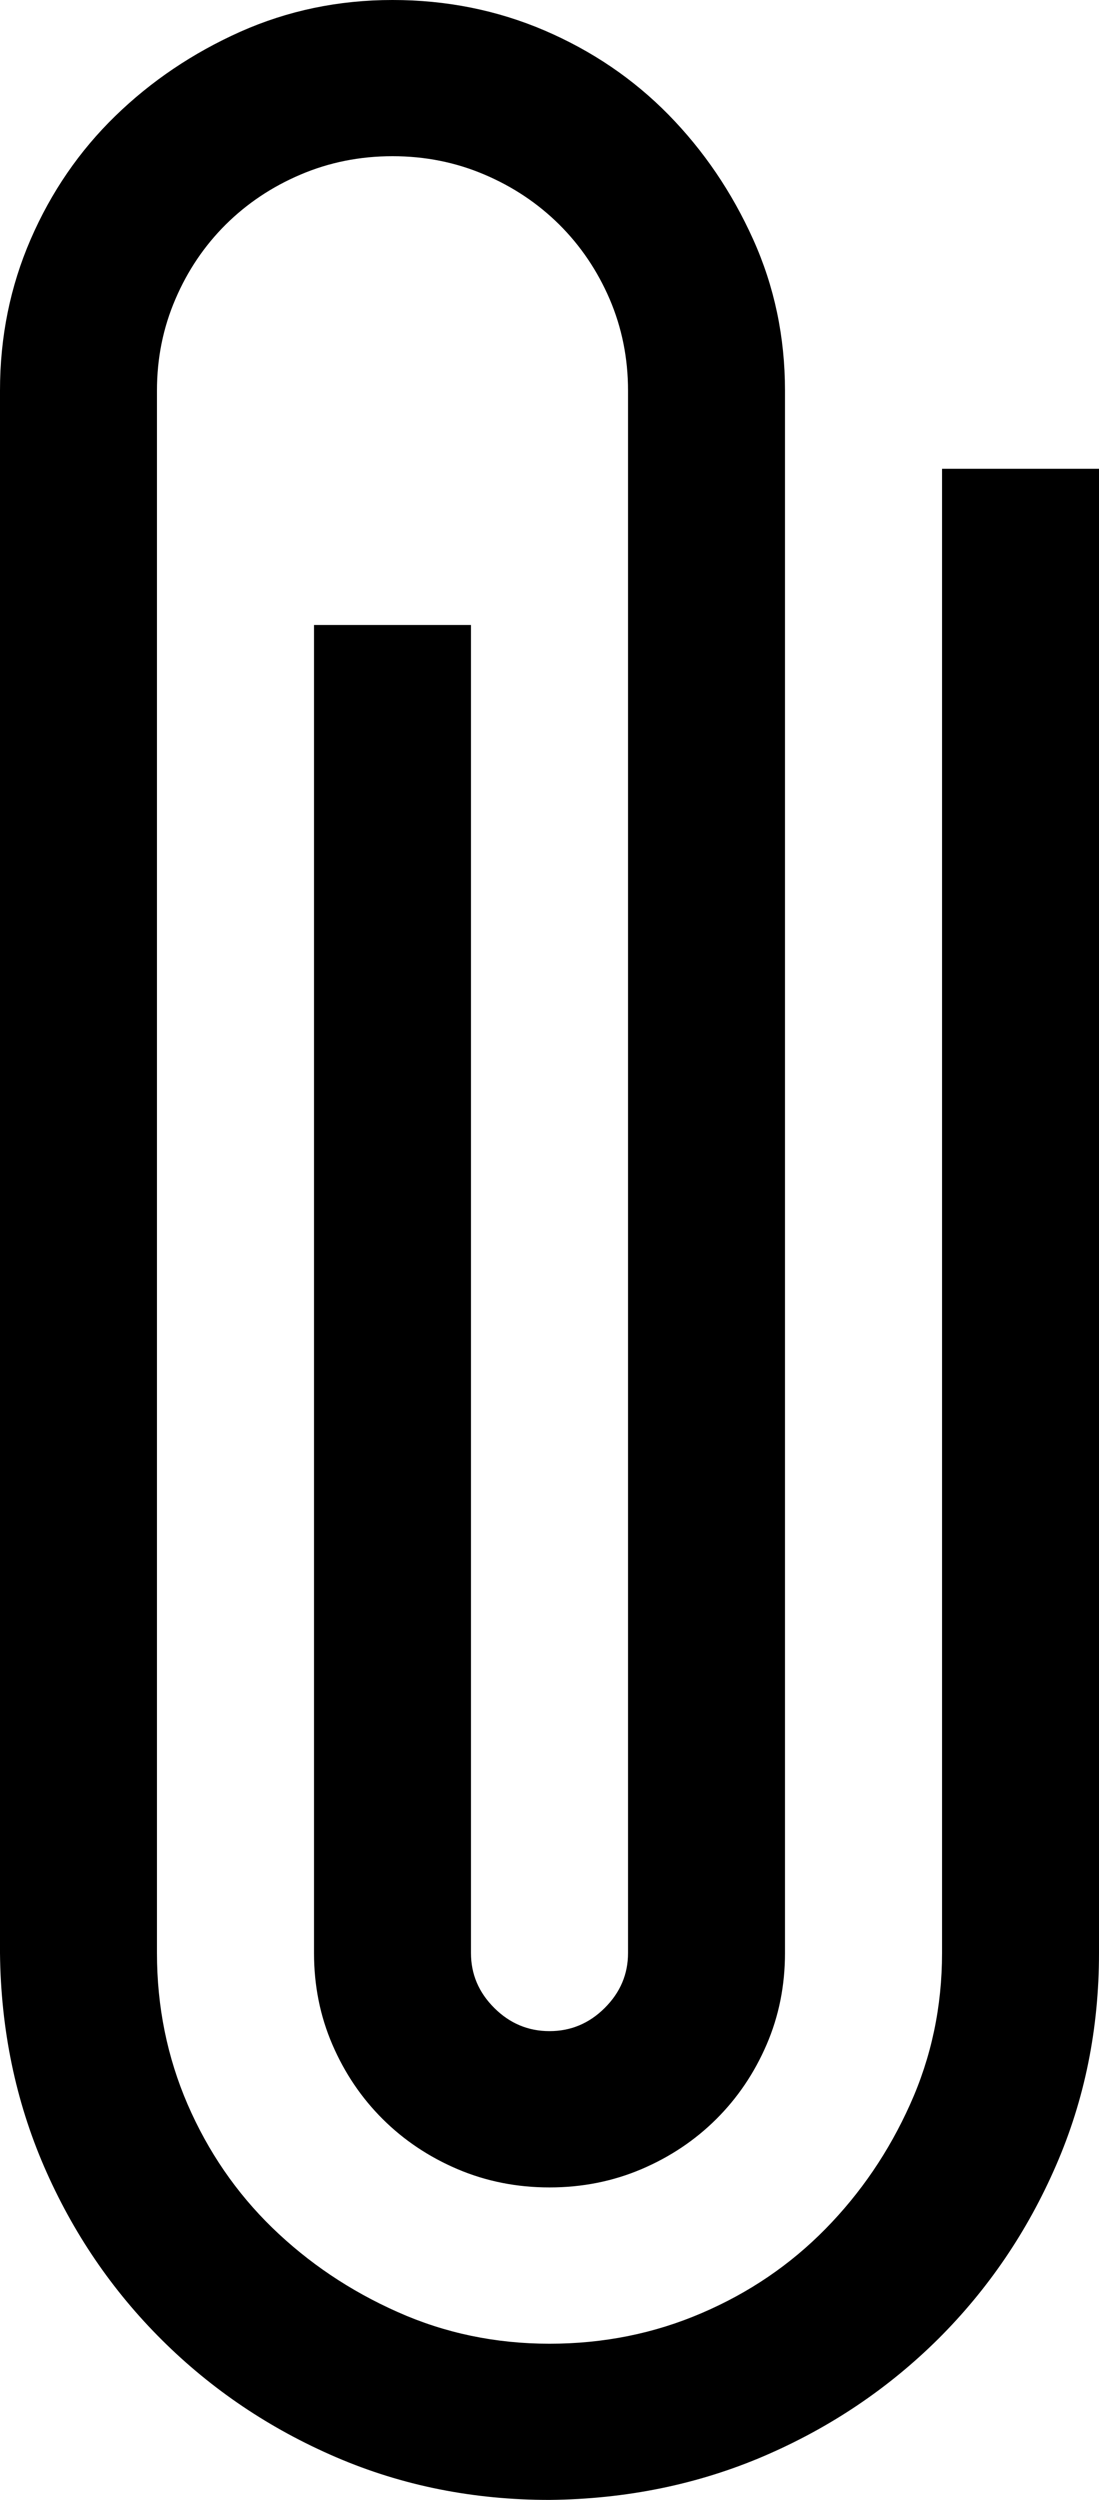 <svg width="11" height="25" viewBox="0 0 11 25" fill="none" xmlns="http://www.w3.org/2000/svg">
<path d="M11 4.688V19.531C11 20.288 10.857 20.996 10.57 21.655C10.284 22.314 9.891 22.892 9.392 23.389C8.892 23.885 8.311 24.276 7.648 24.561C6.985 24.845 6.269 24.992 5.5 25C4.739 25 4.027 24.858 3.364 24.573C2.701 24.288 2.12 23.897 1.621 23.401C1.121 22.904 0.728 22.327 0.442 21.668C0.156 21.008 0.008 20.296 0 19.531V3.906C0 3.369 0.102 2.865 0.307 2.393C0.512 1.921 0.794 1.51 1.154 1.16C1.514 0.81 1.932 0.529 2.406 0.317C2.881 0.106 3.388 0 3.929 0C4.469 0 4.976 0.102 5.451 0.305C5.926 0.509 6.339 0.789 6.691 1.147C7.043 1.506 7.325 1.921 7.538 2.393C7.751 2.865 7.857 3.369 7.857 3.906V19.531C7.857 19.857 7.796 20.162 7.673 20.447C7.55 20.732 7.382 20.98 7.17 21.191C6.957 21.403 6.707 21.57 6.421 21.692C6.134 21.814 5.827 21.875 5.5 21.875C5.173 21.875 4.866 21.814 4.579 21.692C4.293 21.57 4.043 21.403 3.83 21.191C3.618 20.98 3.45 20.732 3.327 20.447C3.204 20.162 3.143 19.857 3.143 19.531V6.25H4.714V19.531C4.714 19.743 4.792 19.926 4.948 20.081C5.103 20.235 5.287 20.312 5.5 20.312C5.713 20.312 5.897 20.235 6.052 20.081C6.208 19.926 6.286 19.743 6.286 19.531V3.906C6.286 3.581 6.224 3.276 6.102 2.991C5.979 2.706 5.811 2.458 5.598 2.246C5.385 2.035 5.136 1.868 4.849 1.746C4.563 1.624 4.256 1.562 3.929 1.562C3.601 1.562 3.294 1.624 3.008 1.746C2.721 1.868 2.472 2.035 2.259 2.246C2.046 2.458 1.878 2.706 1.756 2.991C1.633 3.276 1.571 3.581 1.571 3.906V19.531C1.571 20.068 1.674 20.573 1.878 21.045C2.083 21.517 2.365 21.928 2.725 22.278C3.086 22.628 3.503 22.909 3.978 23.12C4.452 23.332 4.96 23.438 5.5 23.438C6.04 23.438 6.548 23.336 7.022 23.132C7.497 22.929 7.91 22.648 8.262 22.29C8.614 21.932 8.897 21.517 9.109 21.045C9.322 20.573 9.429 20.068 9.429 19.531V4.688H11Z" fill="black"/>
</svg>
